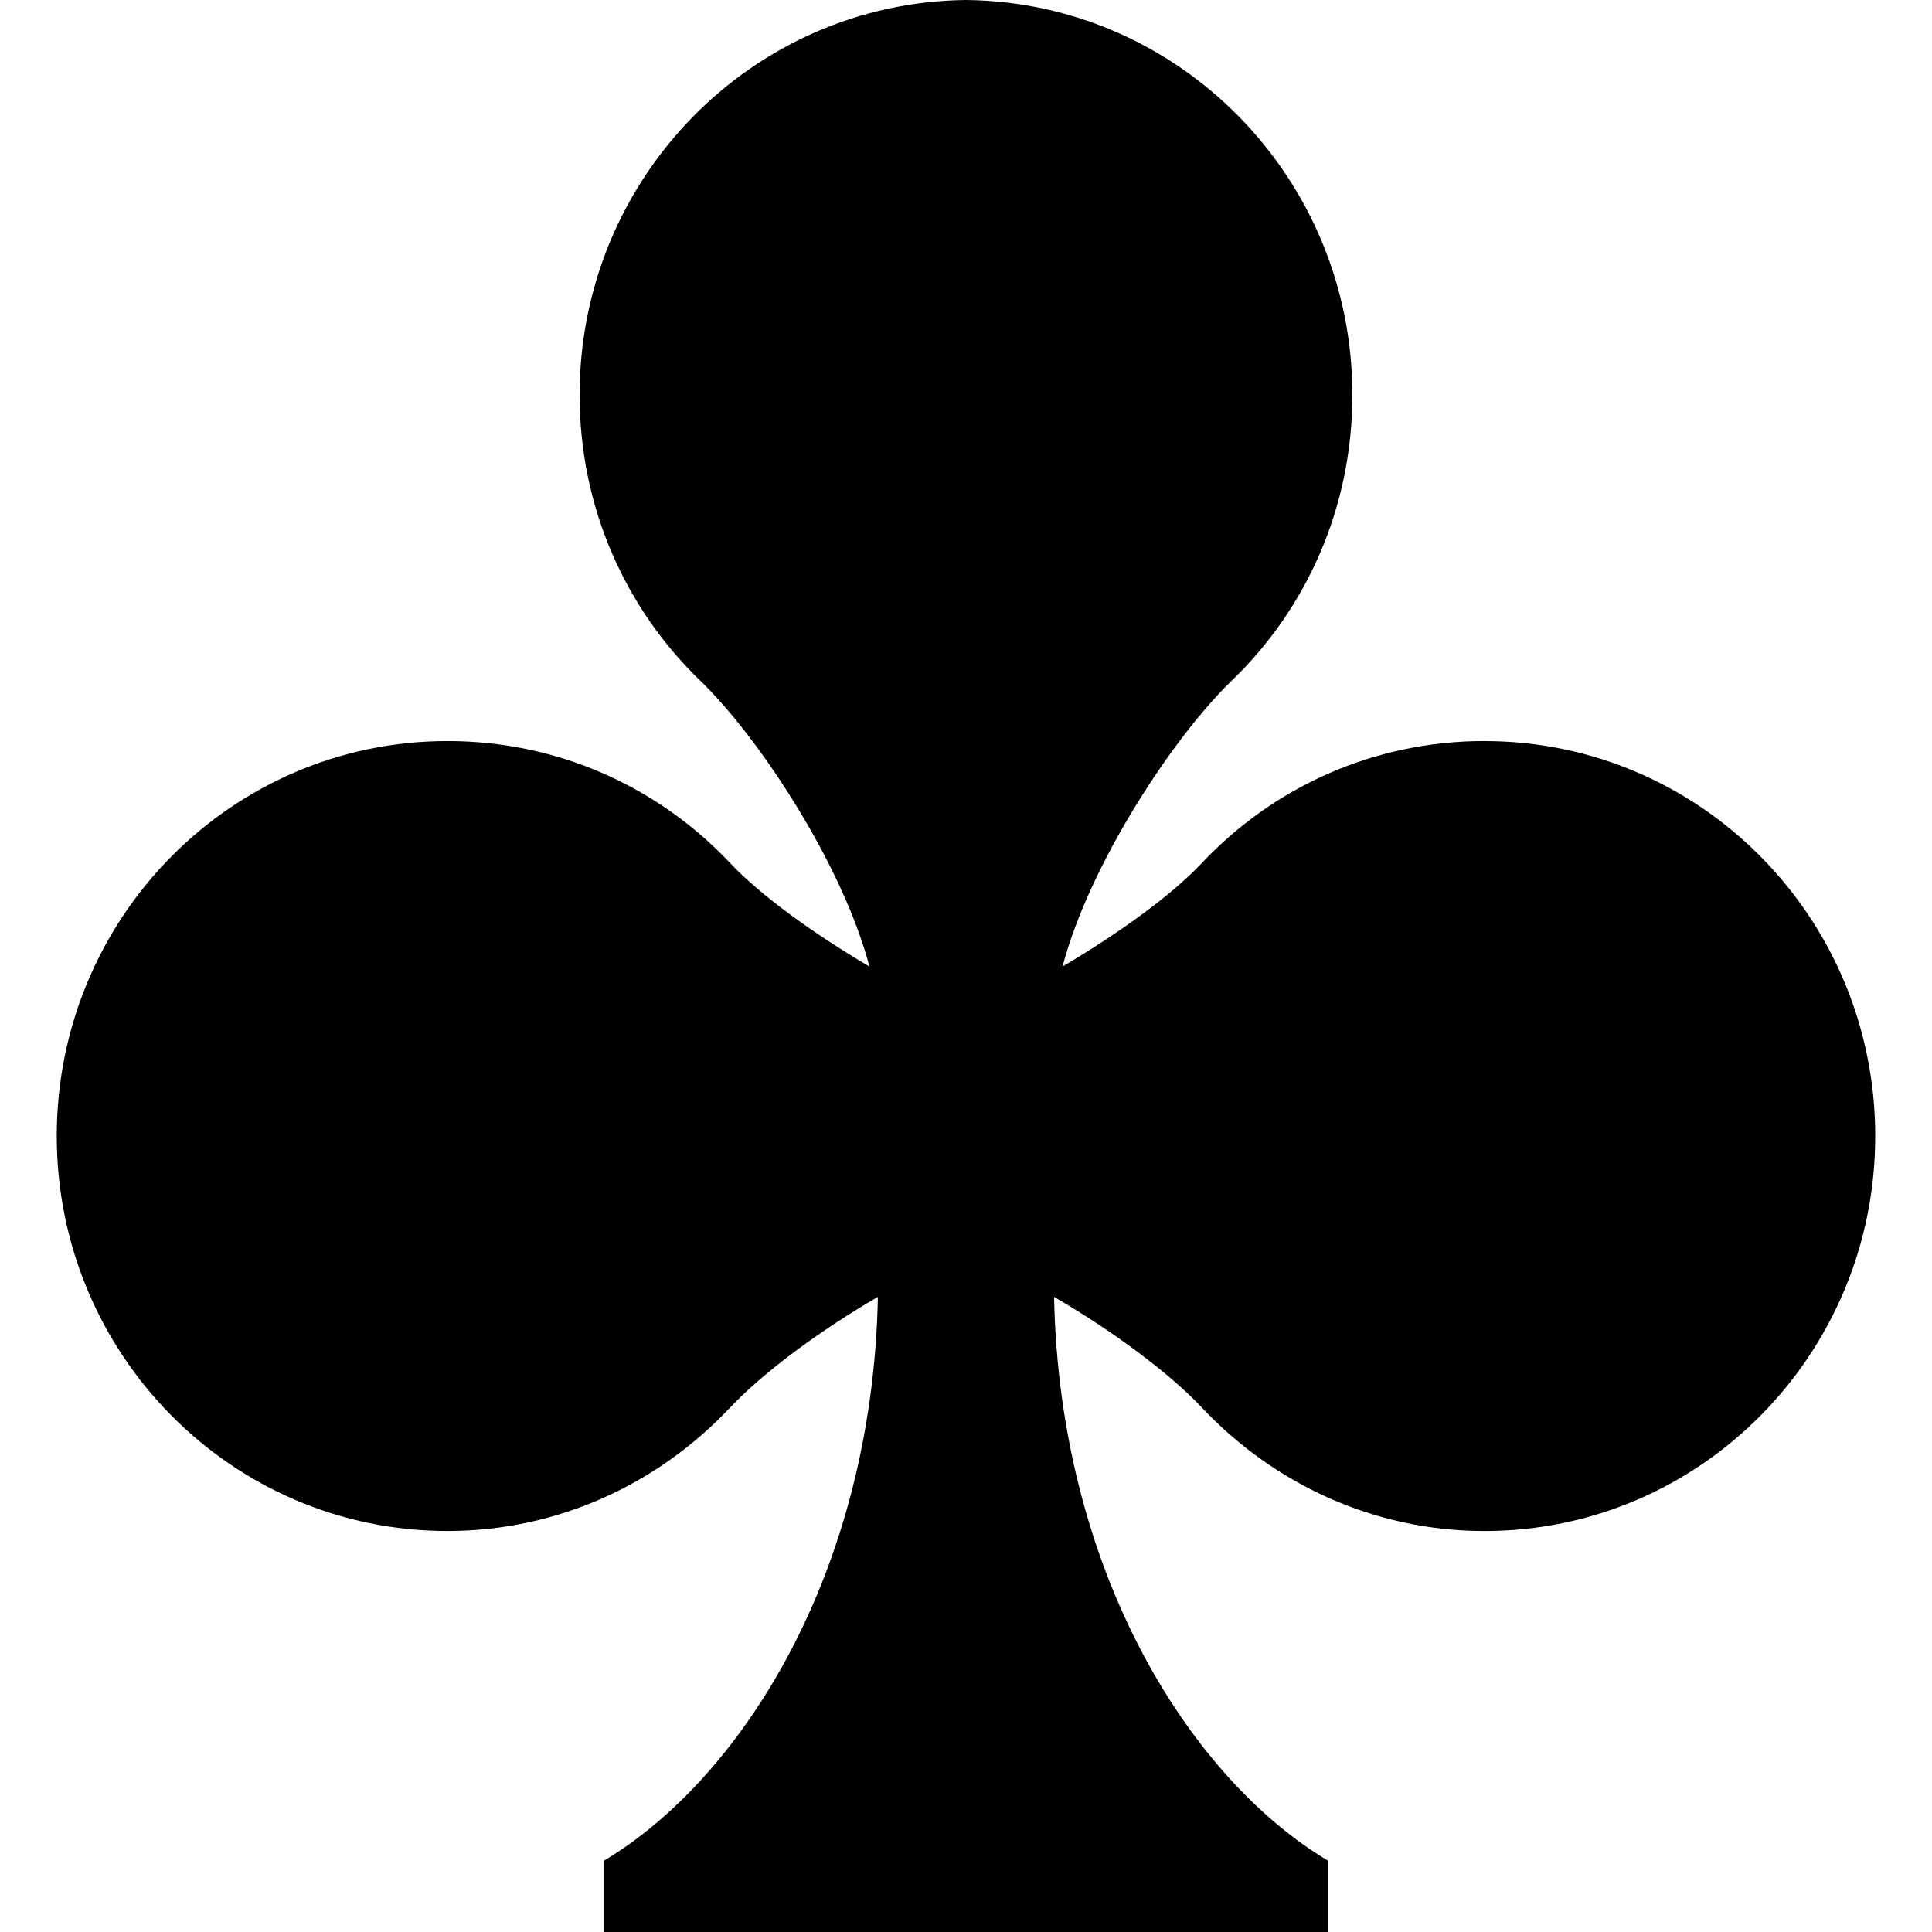 <?xml version="1.0" encoding="utf-8"?>
<!-- Generated by IcoMoon.io -->
<!DOCTYPE svg PUBLIC "-//W3C//DTD SVG 1.1//EN" "http://www.w3.org/Graphics/SVG/1.1/DTD/svg11.dtd">
<svg version="1.1" xmlns="http://www.w3.org/2000/svg" xmlns:xlink="http://www.w3.org/1999/xlink" width="80" height="80" viewBox="0 0 80 80">
<path d="M61.471 30.685c-4.612 0-8.757 1.922-11.707 5.054-1.25 1.327-3.419 2.899-5.766 4.282 1.102-4.208 4.584-9.508 7.002-11.832 3.097-2.982 4.999-7.174 4.999-11.836 0-8.976-7.147-16.258-15.999-16.353-8.853 0.095-16 7.377-16 16.353 0 4.662 1.902 8.854 4.999 11.836 2.418 2.325 5.9 7.624 7.002 11.833-2.347-1.383-4.516-2.955-5.766-4.282-2.951-3.133-7.095-5.054-11.707-5.054-8.936 0-16.178 7.318-16.178 16.354 0 9.034 7.242 16.355 16.178 16.355 4.613 0 8.756-1.981 11.707-5.113 1.313-1.396 3.628-3.136 6.117-4.581-0.235 11.538-5.745 20.013-11.353 23.352v2.949h30.001v-2.948c-5.609-3.339-11.119-11.814-11.353-23.352 2.488 1.445 4.804 3.185 6.117 4.581 2.95 3.132 7.094 5.113 11.707 5.113 8.936 0 16.178-7.32 16.178-16.355-0-9.036-7.242-16.354-16.178-16.354z"></path>
</svg>
